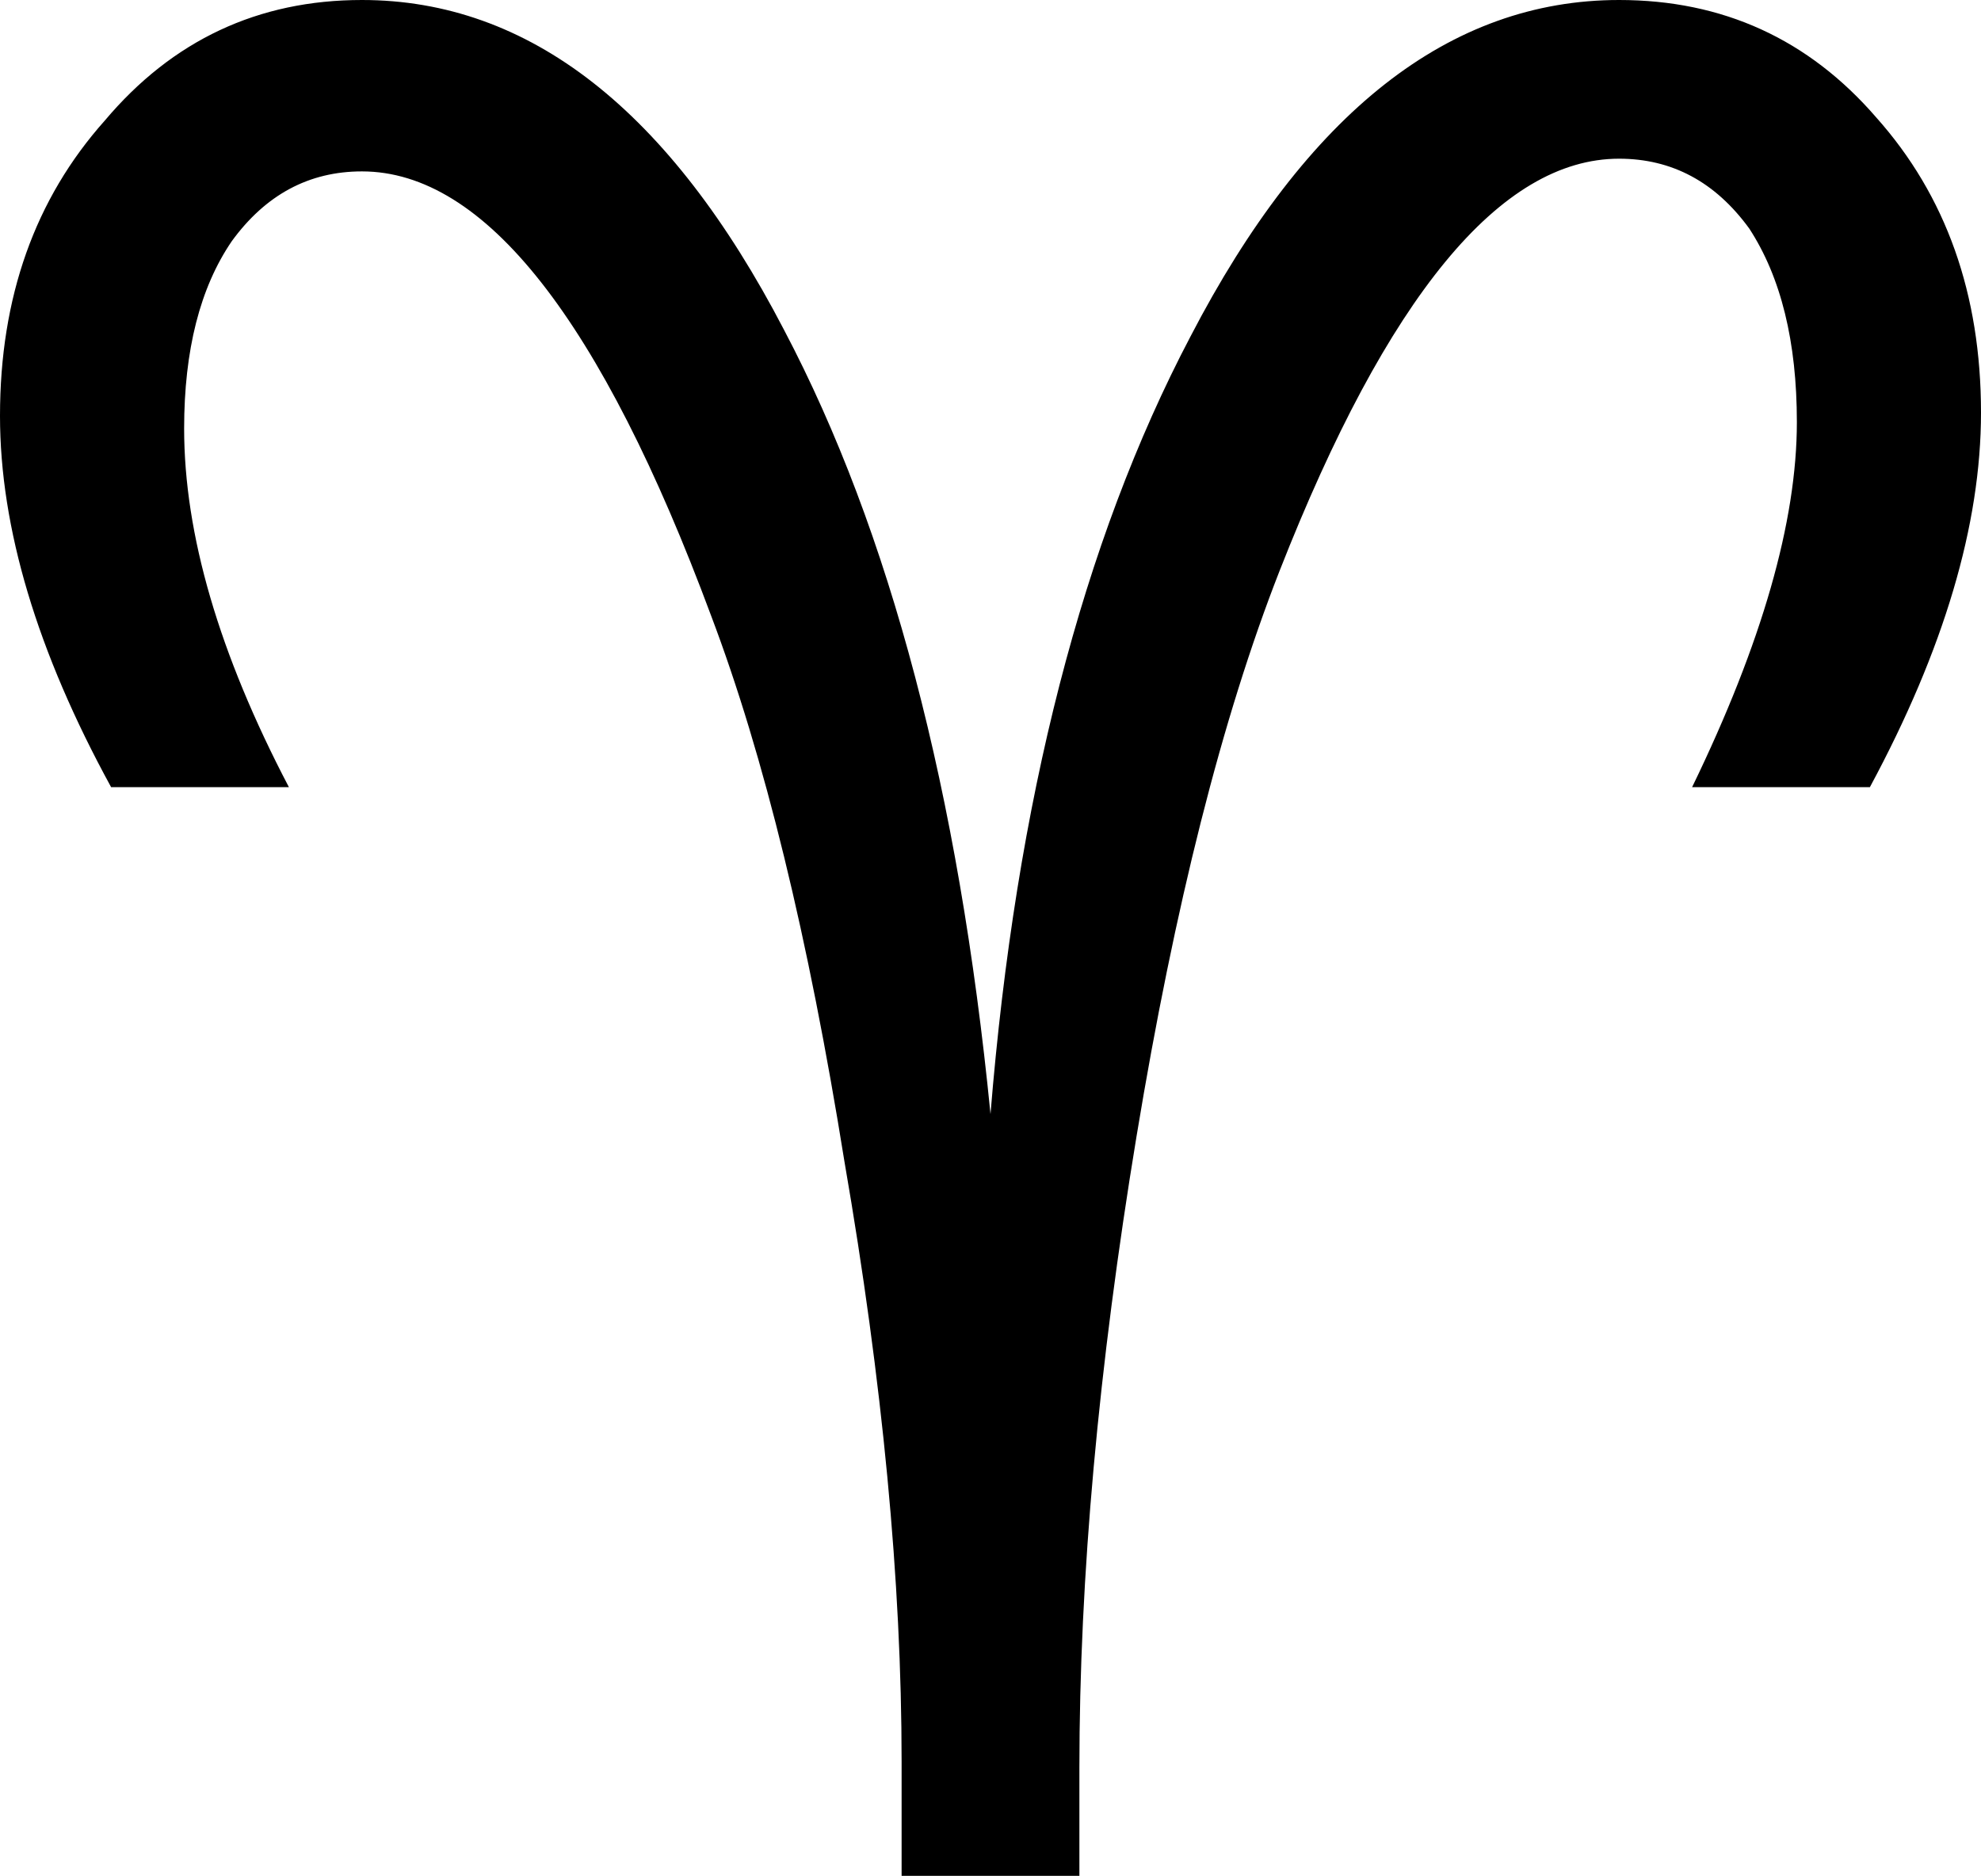 <?xml version="1.0" encoding="UTF-8" standalone="no"?>
<svg xmlns:xlink="http://www.w3.org/1999/xlink" height="29.55px" width="31.2px" xmlns="http://www.w3.org/2000/svg">
  <g transform="matrix(1.0, 0.0, 0.0, 1.0, -384.15, -240.5)">
    <path d="M415.35 247.0 Q415.35 249.65 413.6 252.9 L410.8 252.9 Q412.45 249.5 412.45 247.15 412.45 245.25 411.7 244.1 410.9 243.0 409.65 243.0 406.85 243.0 404.3 249.5 402.95 252.95 402.05 258.4 401.15 263.85 401.15 268.35 L401.15 270.05 398.35 270.05 398.35 268.25 Q398.35 264.0 397.45 258.8 396.6 253.5 395.35 250.2 392.75 243.2 389.85 243.2 388.6 243.2 387.8 244.3 387.05 245.4 387.05 247.25 387.05 249.75 388.7 252.9 L385.9 252.9 Q384.15 249.7 384.15 247.05 384.15 244.25 385.8 242.4 387.4 240.5 389.85 240.5 393.8 240.5 396.5 245.7 399.0 250.45 399.75 258.05 400.35 250.65 402.9 245.8 405.65 240.5 409.65 240.5 412.1 240.5 413.7 242.35 415.35 244.2 415.35 247.0" fill="#000000" fill-rule="evenodd" stroke="none"/>
  </g>
</svg>
